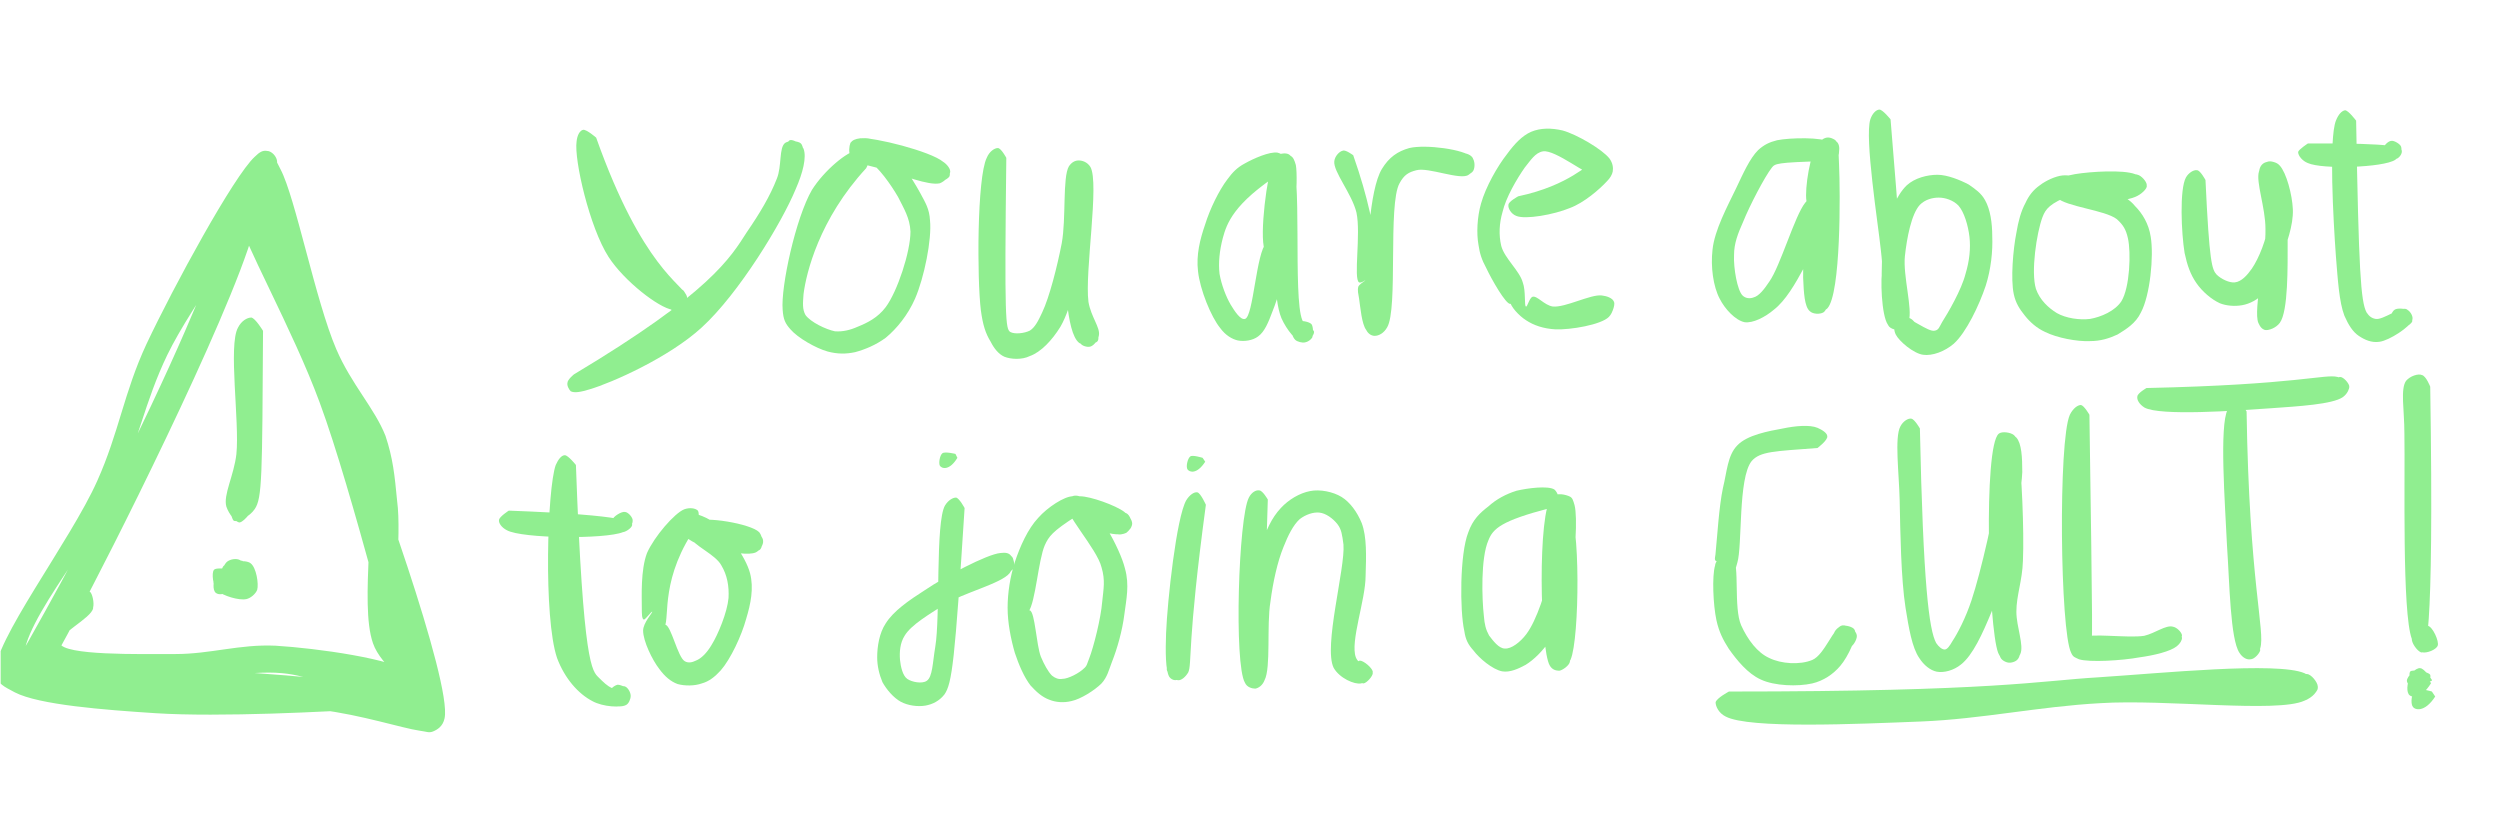 <svg xmlns="http://www.w3.org/2000/svg" xmlns:xlink="http://www.w3.org/1999/xlink" width="300" zoomAndPan="magnify" viewBox="0 0 224.88 75" height="100" preserveAspectRatio="xMidYMid meet" version="1.0"><defs><clipPath id="bf017f588c"><path d="M 51.777 11.629 L 61.809 11.629 L 61.809 27.961 L 51.777 27.961 Z M 51.777 11.629 " clip-rule="nonzero"/></clipPath><clipPath id="1a52852630"><path d="M 53.594 12.387 C 57.762 24.125 61.398 25.59 61.75 26.648 C 61.867 27 61.75 27.352 61.574 27.586 C 61.34 27.82 60.637 27.996 60.344 27.879 C 60.051 27.703 59.758 26.766 59.875 26.473 C 59.934 26.18 60.344 25.945 60.637 25.887 C 60.93 25.887 61.398 26.004 61.516 26.238 C 61.75 26.531 61.809 27.234 61.633 27.469 C 61.457 27.762 60.93 27.996 60.461 27.879 C 59.227 27.703 56.117 25.297 54.711 23.125 C 53.008 20.484 51.598 14.383 51.832 12.738 C 51.891 12.152 52.129 11.742 52.422 11.684 C 52.715 11.625 53.594 12.387 53.594 12.387 " clip-rule="nonzero"/></clipPath><clipPath id="c5bcc0ead7"><path d="M 51 12.508 L 72.43 12.508 L 72.43 35.359 L 51 35.359 Z M 51 12.508 " clip-rule="nonzero"/></clipPath><clipPath id="23c31ab61f"><path d="M 51.598 33.691 C 63.863 26.355 65.684 23.184 67.152 20.898 C 68.324 19.195 69.266 17.609 69.852 16.086 C 70.32 14.969 70.027 13.266 70.613 12.855 C 70.965 12.621 71.789 12.68 72.023 12.914 C 72.258 13.148 72.316 13.914 72.082 14.148 C 71.848 14.383 70.672 14.383 70.496 14.148 C 70.32 13.914 70.73 12.738 71.023 12.621 C 71.316 12.504 72.082 12.973 72.258 13.383 C 72.551 14.148 72.199 15.555 71.551 17.023 C 70.32 20.016 66.445 26.414 63.102 29.465 C 60.168 32.164 55.004 34.453 53.008 35.039 C 52.246 35.273 51.656 35.391 51.305 35.215 C 51.129 35.039 50.953 34.688 51.012 34.453 C 51.012 34.16 51.598 33.691 51.598 33.691 " clip-rule="nonzero"/></clipPath><clipPath id="c5dfe12347"><path d="M 70.355 12.422 L 85.465 12.422 L 85.465 31.871 L 70.355 31.871 Z M 70.355 12.422 " clip-rule="nonzero"/></clipPath><clipPath id="3c347576be"><path d="M 77.891 15.145 C 73.664 19.723 72.492 24.594 72.258 26.473 C 72.199 27.293 72.141 27.82 72.434 28.352 C 72.902 28.996 74.254 29.641 75.074 29.816 C 75.777 29.875 76.48 29.699 77.129 29.406 C 78.008 29.055 78.945 28.586 79.652 27.645 C 80.707 26.238 81.883 22.656 81.883 20.84 C 81.824 19.605 81.293 18.785 80.766 17.727 C 80.121 16.613 79.004 15.027 78.125 14.5 C 77.598 14.09 76.777 14.324 76.48 14.031 C 76.305 13.738 76.363 13.148 76.48 12.855 C 76.66 12.621 76.895 12.504 77.363 12.445 C 78.594 12.328 83.699 13.621 84.816 14.559 C 85.227 14.969 85.52 15.555 85.402 15.848 C 85.285 16.145 84.348 16.555 84.055 16.379 C 83.816 16.203 83.641 15.086 83.816 14.793 C 83.938 14.559 84.406 14.441 84.699 14.5 C 84.992 14.617 85.461 15.086 85.461 15.438 C 85.461 15.789 84.992 16.32 84.523 16.496 C 83.523 16.73 81.059 15.73 79.652 15.32 C 78.594 14.969 77.363 14.852 76.895 14.324 C 76.539 13.973 76.305 13.383 76.422 13.09 C 76.539 12.738 77.129 12.445 77.598 12.445 C 78.184 12.387 78.887 12.621 79.535 13.031 C 80.59 13.797 82.059 16.086 82.762 17.375 C 83.23 18.254 83.582 18.785 83.641 19.84 C 83.816 21.543 83.113 25.004 82.293 26.883 C 81.648 28.352 80.648 29.582 79.652 30.402 C 78.77 31.051 77.773 31.461 76.895 31.695 C 76.07 31.871 75.309 31.871 74.43 31.637 C 73.371 31.344 71.73 30.402 71.082 29.641 C 70.613 29.113 70.438 28.762 70.379 27.879 C 70.203 25.828 71.551 19.605 73.02 17.082 C 74.137 15.32 76.188 13.621 77.129 13.504 C 77.598 13.445 78.125 13.738 78.242 14.031 C 78.359 14.266 77.891 15.145 77.891 15.145 " clip-rule="nonzero"/></clipPath><clipPath id="0f28c1b744"><path d="M 88 13.312 L 98.855 13.312 L 98.855 32.34 L 88 32.34 Z M 88 13.312 " clip-rule="nonzero"/></clipPath><clipPath id="d80539ff2f"><path d="M 90.508 14.207 C 90.332 28.879 90.449 29.582 90.859 29.875 C 91.273 30.109 92.152 29.992 92.621 29.758 C 93.09 29.465 93.383 28.879 93.738 28.117 C 94.383 26.766 95.086 24.008 95.496 21.895 C 95.906 19.664 95.555 15.969 96.141 14.969 C 96.379 14.617 96.672 14.441 97.023 14.441 C 97.316 14.441 97.785 14.559 98.078 15.027 C 98.902 16.496 97.551 24.477 97.902 27.176 C 98.137 28.527 98.961 29.465 98.844 30.168 C 98.785 30.582 98.43 31.051 98.137 31.168 C 97.902 31.285 97.434 31.168 97.258 30.992 C 97.023 30.816 96.848 30.168 96.906 29.816 C 97.023 29.582 97.375 29.289 97.609 29.23 C 97.902 29.172 98.371 29.289 98.547 29.523 C 98.727 29.758 98.902 30.461 98.727 30.699 C 98.488 30.992 97.492 31.109 97.082 30.875 C 96.438 30.402 96.141 28.762 95.965 27.176 C 95.613 24.477 95.73 17.023 96.672 16.145 C 97.023 15.848 97.609 15.848 97.902 16.145 C 98.43 16.73 97.844 19.781 97.492 21.836 C 97.082 24.184 96.438 27.586 95.379 29.406 C 94.617 30.641 93.617 31.695 92.621 32.047 C 91.918 32.398 90.918 32.34 90.332 32.105 C 89.805 31.871 89.395 31.344 89.102 30.758 C 88.629 29.992 88.395 29.23 88.219 27.938 C 87.867 25.121 87.867 15.969 88.746 14.207 C 88.984 13.621 89.453 13.324 89.746 13.324 C 90.039 13.324 90.508 14.207 90.508 14.207 " clip-rule="nonzero"/></clipPath><clipPath id="0044c6380a"><path d="M 107.664 13.695 L 118.25 13.695 L 118.25 30.848 L 107.664 30.848 Z M 107.664 13.695 " clip-rule="nonzero"/></clipPath><clipPath id="ad659ea339"><path d="M 115.215 15.555 C 110.934 18.316 110.344 20.133 109.992 21.426 C 109.699 22.539 109.582 23.656 109.699 24.652 C 109.875 25.648 110.285 26.707 110.695 27.41 C 111.051 27.996 111.578 28.82 111.988 28.703 C 112.75 28.527 112.984 22.715 113.926 21.836 C 114.277 21.484 114.922 21.309 115.215 21.484 C 115.508 21.66 115.805 22.539 115.684 22.891 C 115.566 23.184 114.98 23.48 114.688 23.422 C 114.336 23.422 113.926 23.008 113.75 22.48 C 113.277 21.133 113.984 15.73 114.512 14.559 C 114.688 14.148 114.922 13.973 115.156 13.855 C 115.449 13.797 115.863 13.738 116.098 14.031 C 117.211 15.145 116.273 26.766 117.152 28.82 C 117.445 29.465 118.148 29.523 118.207 29.875 C 118.207 30.227 117.68 30.699 117.387 30.816 C 117.152 30.875 116.684 30.758 116.508 30.582 C 116.273 30.344 116.156 29.934 116.215 29.641 C 116.215 29.406 116.508 28.996 116.742 28.938 C 117.035 28.82 117.738 28.938 117.973 29.172 C 118.148 29.406 118.148 30.109 118.031 30.402 C 117.855 30.641 117.504 30.875 117.152 30.816 C 116.625 30.758 115.742 29.699 115.273 28.645 C 114.512 26.824 114.688 22.656 114.57 20.074 C 114.453 18.02 114.16 15.496 114.512 14.559 C 114.688 14.148 114.922 13.973 115.156 13.855 C 115.449 13.797 115.922 13.855 116.098 14.031 C 116.332 14.148 116.449 14.441 116.566 14.852 C 116.801 16.145 116.449 21.426 115.742 22.656 C 115.449 23.125 114.98 23.48 114.688 23.422 C 114.336 23.422 113.691 22.598 113.75 22.305 C 113.809 21.953 114.863 21.367 115.215 21.484 C 115.508 21.602 115.625 22.539 115.625 23.305 C 115.625 24.535 114.98 26.766 114.453 28.055 C 114.102 28.996 113.75 29.875 113.16 30.285 C 112.691 30.641 111.93 30.758 111.344 30.641 C 110.812 30.52 110.227 30.168 109.758 29.523 C 108.938 28.527 107.938 26.062 107.762 24.418 C 107.586 22.949 107.938 21.543 108.406 20.191 C 108.82 18.844 109.641 17.141 110.402 16.145 C 110.875 15.496 111.285 15.086 111.93 14.734 C 112.75 14.266 114.219 13.621 114.922 13.738 C 115.391 13.855 115.98 14.324 115.98 14.617 C 116.039 14.91 115.215 15.555 115.215 15.555 " clip-rule="nonzero"/></clipPath><clipPath id="361f4d1063"><path d="M 120 13.203 L 132.711 13.203 L 132.711 30.254 L 120 30.254 Z M 120 13.203 " clip-rule="nonzero"/></clipPath><clipPath id="95a3c81e61"><path d="M 121.73 13.973 C 124.488 21.836 123.727 24.945 124.02 26.707 C 124.195 27.762 124.957 28.645 124.84 29.23 C 124.664 29.699 124.02 30.227 123.668 30.227 C 123.375 30.227 122.961 29.875 122.785 29.465 C 122.434 28.703 122.668 27.117 122.785 25.473 C 123.02 22.832 123.141 17.141 124.312 15.203 C 124.957 14.148 125.723 13.621 126.777 13.324 C 128.246 12.973 131.766 13.445 132.41 14.148 C 132.703 14.441 132.703 15.086 132.527 15.379 C 132.352 15.672 131.707 15.91 131.355 15.848 C 131.062 15.789 130.77 15.438 130.652 15.145 C 130.594 14.852 130.652 14.383 130.828 14.207 C 131.004 13.973 131.414 13.797 131.707 13.797 C 132 13.797 132.469 14.031 132.527 14.324 C 132.703 14.617 132.527 15.496 132.117 15.73 C 131.414 16.262 128.48 15.027 127.422 15.32 C 126.719 15.496 126.309 15.73 125.898 16.496 C 124.84 18.375 125.781 27.82 124.781 29.465 C 124.488 29.992 124.02 30.227 123.668 30.227 C 123.375 30.227 123.078 30.051 122.902 29.699 C 122.492 29.172 122.375 27.645 122.258 26.883 C 122.199 26.473 122.082 26.121 122.199 25.77 C 122.375 25.473 123.141 25.062 123.078 25.062 C 123.078 25.004 122.492 25.531 122.258 25.414 C 121.73 25.121 122.434 21.074 122.023 19.137 C 121.613 17.434 119.91 15.438 120.027 14.5 C 120.086 14.031 120.496 13.621 120.793 13.562 C 121.027 13.445 121.73 13.973 121.73 13.973 " clip-rule="nonzero"/></clipPath><clipPath id="2fa87d0f40"><path d="M 132.895 11.574 L 145.242 11.574 L 145.242 29.664 L 132.895 29.664 Z M 132.895 11.574 " clip-rule="nonzero"/></clipPath><clipPath id="3e2a61f818"><path d="M 136.578 17.668 C 141.273 16.672 142.859 14.617 143.211 14.793 C 143.387 14.852 143.504 15.496 143.328 15.672 C 142.918 15.91 139.922 13.445 138.809 13.621 C 138.105 13.738 137.691 14.441 137.164 15.086 C 136.461 16.086 135.465 17.785 135.168 19.078 C 134.875 20.074 134.816 21.133 135.051 22.129 C 135.344 23.246 136.695 24.359 136.988 25.414 C 137.281 26.18 137.105 27.586 137.281 27.586 C 137.398 27.645 137.574 26.824 137.871 26.707 C 138.281 26.59 138.926 27.469 139.688 27.586 C 140.805 27.703 143.094 26.473 144.09 26.59 C 144.559 26.648 145.086 26.883 145.207 27.176 C 145.324 27.469 144.969 28.41 144.676 28.527 C 144.324 28.703 143.387 28.293 143.27 27.938 C 143.152 27.645 143.621 26.766 143.973 26.648 C 144.266 26.531 144.969 26.766 145.145 27.059 C 145.266 27.352 145.145 28.117 144.734 28.527 C 144.031 29.23 141.273 29.699 139.922 29.641 C 138.867 29.582 137.988 29.289 137.281 28.82 C 136.637 28.41 135.875 27.586 135.816 27.059 C 135.758 26.648 136.344 25.945 136.402 26.004 C 136.402 26.004 136.168 27.293 135.875 27.352 C 135.465 27.41 134.172 25.121 133.703 24.125 C 133.293 23.363 133.117 22.832 133 22.012 C 132.82 21.016 132.879 19.547 133.234 18.316 C 133.645 16.848 134.699 14.969 135.582 13.855 C 136.227 12.973 136.93 12.211 137.75 11.859 C 138.574 11.508 139.57 11.508 140.57 11.742 C 141.859 12.094 144.148 13.445 144.793 14.266 C 145.086 14.676 145.145 15.086 145.086 15.438 C 145.027 15.73 144.852 16.027 144.559 16.32 C 143.914 17.023 142.504 18.254 141.215 18.727 C 139.805 19.312 137.223 19.781 136.402 19.43 C 135.934 19.254 135.641 18.727 135.699 18.434 C 135.699 18.137 136.578 17.668 136.578 17.668 " clip-rule="nonzero"/></clipPath><clipPath id="0d6ecfa03f"><path d="M 154 12.371 L 165.527 12.371 L 165.527 29.016 L 154 29.016 Z M 154 12.371 " clip-rule="nonzero"/></clipPath><clipPath id="586cc8f0a9"><path d="M 164.219 14.5 C 159.758 14.617 159.699 14.734 159.406 15.086 C 158.762 15.91 157.414 18.492 156.824 19.957 C 156.355 21.016 156.004 21.895 156.004 22.949 C 155.945 24.125 156.297 26.121 156.766 26.59 C 157.059 26.883 157.473 26.883 157.766 26.766 C 158.234 26.648 158.703 26.062 159.172 25.355 C 160.172 23.949 161.461 19.43 162.402 18.254 C 162.812 17.727 163.281 17.258 163.633 17.316 C 163.984 17.375 164.512 18.195 164.453 18.551 C 164.395 18.844 163.633 19.254 163.34 19.195 C 162.988 19.078 162.637 18.609 162.52 18.078 C 162.344 17.023 162.871 13.621 163.574 12.914 C 163.984 12.504 164.746 12.328 165.043 12.562 C 165.453 12.797 165.395 13.738 165.453 14.793 C 165.57 17.316 165.629 26.473 164.395 27.762 C 163.926 28.176 162.988 28.176 162.754 27.938 C 162.52 27.703 162.637 26.648 162.871 26.473 C 163.164 26.297 164.277 26.707 164.453 27 C 164.57 27.293 164.277 27.996 164.043 28.117 C 163.75 28.293 163.105 28.293 162.812 27.996 C 162.344 27.586 162.281 26.355 162.223 25.004 C 162.164 22.363 162.695 14.676 163.516 13.148 C 163.75 12.621 164.043 12.445 164.336 12.387 C 164.629 12.328 165.043 12.504 165.219 12.738 C 165.453 12.914 165.512 13.266 165.453 13.68 C 165.453 14.5 164.219 16.496 164.16 17.434 C 164.102 17.961 164.57 18.492 164.336 18.727 C 164.16 19.02 162.871 18.902 162.871 18.961 C 162.93 19.02 164.043 18.727 164.219 19.02 C 164.629 19.605 163.105 22.598 162.281 24.125 C 161.52 25.531 160.641 27.059 159.582 27.879 C 158.82 28.527 157.707 29.113 156.941 28.996 C 156.121 28.82 155.184 27.82 154.711 26.883 C 154.125 25.77 153.891 24.008 154.066 22.48 C 154.242 20.719 155.418 18.551 156.18 16.965 C 156.824 15.613 157.414 14.266 158.176 13.504 C 158.703 13.031 159.172 12.797 159.879 12.621 C 161.051 12.387 163.926 12.328 164.629 12.797 C 164.984 13.031 165.16 13.445 165.102 13.738 C 165.043 14.031 164.219 14.5 164.219 14.5 " clip-rule="nonzero"/></clipPath><clipPath id="4e6e9960cc"><path d="M 168.125 9.844 L 179.266 9.844 L 179.266 32 L 168.125 32 Z M 168.125 9.844 " clip-rule="nonzero"/></clipPath><clipPath id="5dc1dc7e89"><path d="M 170.09 10.742 C 171.613 29.172 171.438 29.465 171.145 29.582 C 170.852 29.758 170.266 29.699 169.973 29.406 C 169.207 28.527 169.148 23.598 169.5 21.309 C 169.855 19.547 170.559 17.609 171.555 16.672 C 172.262 16.027 173.375 15.73 174.312 15.73 C 175.195 15.73 176.367 16.203 177.133 16.613 C 177.719 17.023 178.246 17.375 178.598 18.02 C 179.066 18.844 179.242 20.074 179.242 21.25 C 179.301 22.598 179.125 24.242 178.656 25.711 C 178.07 27.469 176.895 29.934 175.781 30.934 C 174.961 31.637 173.844 32.047 173.023 31.93 C 172.145 31.812 170.852 30.699 170.559 30.109 C 170.383 29.758 170.383 29.348 170.5 29.113 C 170.676 28.82 171.262 28.527 171.613 28.586 C 171.906 28.586 172.262 28.938 172.379 29.172 C 172.496 29.406 172.438 29.875 172.262 30.109 C 172.145 30.344 171.73 30.582 171.438 30.582 C 171.145 30.582 170.734 30.402 170.617 30.168 C 170.441 29.934 170.383 29.465 170.441 29.23 C 170.559 28.938 170.852 28.645 171.145 28.586 C 171.789 28.469 173.492 29.934 174.078 29.758 C 174.43 29.699 174.488 29.406 174.727 28.996 C 175.254 28.176 176.484 26.062 176.836 24.652 C 177.191 23.48 177.309 22.363 177.191 21.309 C 177.074 20.309 176.719 19.078 176.191 18.492 C 175.723 18.02 175.02 17.785 174.43 17.785 C 173.844 17.785 173.199 17.961 172.73 18.434 C 171.965 19.254 171.555 21.426 171.379 23.066 C 171.203 24.828 172.082 27.82 171.73 28.879 C 171.555 29.289 171.203 29.641 170.91 29.699 C 170.617 29.758 170.09 29.582 169.855 29.23 C 169.266 28.41 169.148 25.004 169.383 24.008 C 169.5 23.539 170.031 23.066 170.031 23.125 C 170.09 23.125 169.617 24.301 169.5 24.301 C 169.324 24.242 169.324 23.305 169.207 22.422 C 168.973 20.191 167.742 12.387 168.27 10.742 C 168.445 10.215 168.797 9.863 169.09 9.863 C 169.383 9.863 170.09 10.742 170.09 10.742 " clip-rule="nonzero"/></clipPath><clipPath id="8b1af68e9e"><path d="M 181.035 15.395 L 193.645 15.395 L 193.645 30.738 L 181.035 30.738 Z M 181.035 15.395 " clip-rule="nonzero"/></clipPath><clipPath id="f8264c865d"><path d="M 186.344 17.551 C 184.41 18.316 184.055 18.785 183.762 19.547 C 183.234 20.957 182.707 24.477 183.176 26.004 C 183.527 27 184.289 27.703 185.055 28.176 C 185.875 28.645 187.109 28.82 188.047 28.703 C 189.043 28.527 190.277 27.996 190.863 27.117 C 191.625 25.887 191.746 22.715 191.449 21.426 C 191.273 20.66 191.039 20.25 190.453 19.723 C 189.398 18.902 185.875 18.609 185.055 17.785 C 184.645 17.434 184.352 16.848 184.527 16.555 C 184.703 16.086 185.758 15.848 186.695 15.672 C 188.105 15.438 191.039 15.262 192.098 15.672 C 192.625 15.91 193.152 16.438 193.152 16.789 C 193.094 17.141 192.332 17.727 191.98 17.727 C 191.684 17.727 191.332 17.434 191.215 17.199 C 191.098 16.906 191.156 16.203 191.391 15.969 C 191.566 15.73 192.039 15.613 192.332 15.73 C 192.625 15.789 193.152 16.32 193.152 16.672 C 193.094 17.023 192.684 17.492 192.098 17.727 C 190.863 18.254 186.402 18.492 185.289 17.844 C 184.762 17.551 184.41 16.848 184.527 16.555 C 184.586 16.203 185.172 15.91 185.699 15.848 C 186.695 15.73 189.102 16.73 190.277 17.258 C 191.039 17.668 191.625 17.961 192.098 18.551 C 192.742 19.195 193.328 20.133 193.504 21.309 C 193.797 23.066 193.445 26.59 192.625 28.117 C 192.156 29.113 191.273 29.641 190.512 30.109 C 189.75 30.461 188.984 30.699 188.047 30.699 C 186.875 30.758 185.055 30.402 183.996 29.875 C 183.234 29.523 182.648 28.996 182.18 28.41 C 181.707 27.82 181.355 27.293 181.18 26.473 C 180.887 25.121 181.121 22.422 181.414 20.957 C 181.59 19.898 181.824 19.02 182.238 18.254 C 182.531 17.609 182.941 17.082 183.527 16.672 C 184.055 16.262 184.938 15.848 185.582 15.789 C 186.109 15.73 186.992 15.91 187.109 16.203 C 187.227 16.496 186.344 17.551 186.344 17.551 " clip-rule="nonzero"/></clipPath><clipPath id="bbc8024395"><path d="M 196.238 14.465 L 206.336 14.465 L 206.336 29.75 L 196.238 29.75 Z M 196.238 14.465 " clip-rule="nonzero"/></clipPath><clipPath id="2e0e4db731"><path d="M 198.434 16.203 C 198.785 23.715 199.02 24.242 199.434 24.711 C 199.844 25.121 200.605 25.473 201.074 25.414 C 201.664 25.355 202.191 24.77 202.602 24.184 C 203.246 23.246 203.953 21.484 204.129 20.016 C 204.246 18.492 203.012 16.027 203.305 15.203 C 203.422 14.793 203.715 14.617 204.012 14.559 C 204.305 14.5 204.832 14.559 205.125 14.91 C 205.828 15.789 205.828 19.312 205.828 21.602 C 205.828 24.008 205.887 27.996 205.125 29.055 C 204.773 29.523 204.129 29.758 203.773 29.699 C 203.48 29.582 203.07 28.938 203.129 28.645 C 203.246 28.293 204.012 27.703 204.305 27.762 C 204.656 27.82 205.184 28.645 205.125 28.938 C 205.066 29.289 204.246 29.758 203.891 29.699 C 203.598 29.699 203.363 29.465 203.188 29.055 C 202.719 27.879 203.891 23.066 203.832 20.602 C 203.832 18.668 202.953 16.379 203.246 15.438 C 203.422 14.969 203.715 14.617 204.012 14.559 C 204.305 14.441 204.832 14.617 205.125 14.91 C 205.711 15.555 206.238 17.492 206.297 18.844 C 206.355 20.309 205.711 21.953 205.242 23.305 C 204.832 24.418 204.422 25.648 203.715 26.355 C 203.188 26.941 202.426 27.352 201.723 27.469 C 201.074 27.586 200.312 27.527 199.727 27.293 C 198.961 26.941 198.141 26.238 197.613 25.473 C 197.086 24.711 196.793 23.891 196.555 22.773 C 196.262 21.016 196.086 17.023 196.676 15.969 C 196.91 15.555 197.379 15.262 197.672 15.32 C 197.965 15.32 198.434 16.203 198.434 16.203 " clip-rule="nonzero"/></clipPath><clipPath id="1f423a1942"><path d="M 209.82 9.891 L 217.086 9.891 L 217.086 30.816 L 209.82 30.816 Z M 209.82 9.891 " clip-rule="nonzero"/></clipPath><clipPath id="613f69198b"><path d="M 211.992 10.859 C 212.227 24.359 212.402 27.117 212.93 28.117 C 213.164 28.469 213.398 28.645 213.754 28.703 C 214.398 28.82 215.98 27.586 216.512 27.82 C 216.805 27.938 217.098 28.586 217.039 28.938 C 216.922 29.23 216.098 29.699 215.746 29.699 C 215.512 29.641 215.16 29.348 215.043 29.055 C 214.984 28.762 215.16 28.055 215.453 27.879 C 215.688 27.703 216.395 27.762 216.688 27.938 C 216.922 28.117 217.156 28.527 217.039 28.82 C 216.863 29.406 214.984 30.641 214.105 30.758 C 213.398 30.875 212.754 30.582 212.227 30.227 C 211.699 29.875 211.289 29.23 210.934 28.41 C 210.465 27.176 210.348 25.238 210.172 23.066 C 209.938 19.84 209.527 12.504 210.172 10.859 C 210.406 10.273 210.699 9.98 210.992 9.922 C 211.289 9.922 211.992 10.859 211.992 10.859 " clip-rule="nonzero"/></clipPath><clipPath id="3de4a2396f"><path d="M 206.766 12.652 L 216.125 12.652 L 216.125 15.051 L 206.766 15.051 Z M 206.766 12.652 " clip-rule="nonzero"/></clipPath><clipPath id="f610d4d3a3"><path d="M 207.648 12.914 C 215.746 12.855 216.098 13.266 216.098 13.562 C 216.156 13.797 215.922 14.148 215.688 14.266 C 215.453 14.383 214.867 14.324 214.633 14.148 C 214.457 14.031 214.34 13.621 214.398 13.383 C 214.457 13.148 214.867 12.68 215.16 12.68 C 215.395 12.621 215.98 12.973 216.039 13.207 C 216.156 13.504 215.922 14.09 215.512 14.383 C 214.457 15.086 208.941 15.262 207.648 14.676 C 207.18 14.5 206.77 14.031 206.77 13.68 C 206.828 13.445 207.648 12.914 207.648 12.914 " clip-rule="nonzero"/></clipPath><clipPath id="89bade69c7"><path d="M 49.262 40.945 L 56.727 40.945 L 56.727 63.609 L 49.262 63.609 Z M 49.262 40.945 " clip-rule="nonzero"/></clipPath><clipPath id="04a35b0aa6"><path d="M 51.773 41.848 C 52.422 59.984 53.242 60.395 53.828 60.98 C 54.238 61.391 54.594 61.742 55.004 61.918 C 55.414 61.977 55.941 61.625 56.234 61.801 C 56.469 61.918 56.703 62.328 56.703 62.625 C 56.703 62.918 56.527 63.328 56.293 63.445 C 56 63.621 55.297 63.621 55.062 63.445 C 54.828 63.211 54.652 62.566 54.77 62.27 C 54.887 61.977 55.238 61.684 55.531 61.625 C 55.824 61.625 56.469 61.918 56.586 62.211 C 56.762 62.508 56.645 63.152 56.352 63.387 C 55.883 63.738 54.18 63.621 53.242 63.094 C 52.008 62.449 50.777 61.098 50.074 59.219 C 48.84 55.582 49.191 43.961 49.957 41.848 C 50.191 41.32 50.484 40.969 50.777 40.969 C 51.07 40.969 51.773 41.848 51.773 41.848 " clip-rule="nonzero"/></clipPath><clipPath id="b55a3bbd09"><path d="M 44.832 45.941 L 56.906 45.941 L 56.906 48.348 L 44.832 48.348 Z M 44.832 45.941 " clip-rule="nonzero"/></clipPath><clipPath id="a6897502e7"><path d="M 45.73 45.957 C 56.762 46.367 56.938 47.012 56.82 47.305 C 56.762 47.539 56.176 47.953 55.883 47.895 C 55.59 47.836 55.004 47.129 55.062 46.777 C 55.121 46.484 55.883 46.016 56.176 46.074 C 56.469 46.074 56.938 46.602 56.879 46.895 C 56.879 47.246 56.527 47.656 56 47.895 C 54.414 48.539 46.902 48.48 45.555 47.719 C 45.086 47.48 44.793 47.07 44.852 46.777 C 44.91 46.484 45.73 45.957 45.73 45.957 " clip-rule="nonzero"/></clipPath><clipPath id="b554365031"><path d="M 57.68 45.695 L 68.637 45.695 L 68.637 61.73 L 57.68 61.73 Z M 57.68 45.695 " clip-rule="nonzero"/></clipPath><clipPath id="cd1bbf2a6d"><path d="M 62.75 47.188 C 59.344 51.941 60.227 55.523 59.758 56.402 C 59.582 56.754 59.109 56.988 59.109 56.988 C 59.051 56.988 59.582 56.168 59.816 56.227 C 60.344 56.285 60.93 59.16 61.574 59.512 C 61.867 59.688 62.223 59.629 62.574 59.453 C 63.043 59.277 63.57 58.75 63.98 58.047 C 64.57 57.105 65.391 55.113 65.508 53.82 C 65.566 52.766 65.391 51.766 64.863 50.887 C 64.336 49.887 62.281 49.066 62.047 48.305 C 61.93 47.836 62.047 47.188 62.457 46.953 C 63.277 46.426 67.504 47.129 68.266 47.895 C 68.617 48.305 68.617 49.125 68.383 49.418 C 68.207 49.652 67.504 49.77 67.152 49.652 C 66.918 49.594 66.621 49.184 66.562 48.891 C 66.562 48.598 66.68 48.188 66.918 48.012 C 67.094 47.777 67.562 47.656 67.855 47.719 C 68.148 47.836 68.617 48.363 68.617 48.656 C 68.676 49.008 68.324 49.535 67.973 49.711 C 67.328 50.004 65.859 49.711 64.863 49.535 C 63.922 49.359 62.926 49.125 62.223 48.715 C 61.633 48.363 60.812 47.836 60.754 47.363 C 60.695 46.953 61.047 46.309 61.398 46.191 C 61.988 45.957 63.395 46.426 64.273 47.07 C 65.449 47.953 67.035 50.062 67.445 51.59 C 67.797 52.941 67.504 54.348 67.094 55.699 C 66.68 57.223 65.684 59.336 64.805 60.336 C 64.273 60.922 63.746 61.332 63.102 61.508 C 62.457 61.742 61.574 61.742 60.93 61.566 C 60.285 61.332 59.758 60.863 59.285 60.219 C 58.641 59.395 57.82 57.695 57.82 56.754 C 57.82 56.051 58.699 55.113 58.641 55.055 C 58.582 54.992 57.996 55.816 57.879 55.758 C 57.703 55.699 57.703 55.23 57.703 54.758 C 57.703 53.703 57.586 51.297 58.172 49.77 C 58.816 48.305 60.637 46.191 61.516 45.84 C 61.988 45.664 62.516 45.723 62.75 45.957 C 62.926 46.191 62.75 47.188 62.75 47.188 " clip-rule="nonzero"/></clipPath><clipPath id="f4880cad34"><path d="M 78.859 44.754 L 91.25 44.754 L 91.25 63.57 L 78.859 63.57 Z M 78.859 44.754 " clip-rule="nonzero"/></clipPath><clipPath id="8128091dd8"><path d="M 86.754 45.723 C 85.871 59.512 85.637 61.508 84.934 62.508 C 84.465 63.094 83.875 63.387 83.23 63.504 C 82.527 63.621 81.648 63.504 81 63.152 C 80.355 62.801 79.711 62.035 79.359 61.391 C 79.066 60.688 78.887 59.922 78.887 59.16 C 78.887 58.223 79.066 56.988 79.652 56.109 C 80.355 54.992 81.707 54.055 83.172 53.117 C 84.992 51.883 88.746 49.887 89.98 49.77 C 90.449 49.711 90.742 49.77 90.918 50.004 C 91.152 50.184 91.332 50.887 91.152 51.18 C 90.977 51.473 90.039 51.766 89.746 51.59 C 89.512 51.414 89.395 50.184 89.629 49.945 C 89.863 49.711 90.859 49.887 91.035 50.121 C 91.273 50.418 91.152 51.121 90.801 51.59 C 90.039 52.527 86.637 53.352 84.934 54.406 C 83.582 55.289 81.941 56.227 81.352 57.223 C 80.941 57.871 80.883 58.691 80.941 59.395 C 81 59.984 81.176 60.805 81.59 61.098 C 82 61.391 82.938 61.566 83.348 61.273 C 83.875 60.922 83.875 59.629 84.113 58.223 C 84.582 55.465 84.113 47.012 84.992 45.488 C 85.285 45.016 85.695 44.781 85.988 44.781 C 86.281 44.84 86.754 45.723 86.754 45.723 " clip-rule="nonzero"/></clipPath><clipPath id="b31a9ef30b"><path d="M 84.461 40.703 L 86.113 40.703 L 86.113 42.137 L 84.461 42.137 Z M 84.461 40.703 " clip-rule="nonzero"/></clipPath><clipPath id="52404e7b3b"><path d="M 86.105 41.203 C 85.402 42.375 84.699 42.199 84.523 41.906 C 84.406 41.672 84.523 40.969 84.758 40.793 C 84.992 40.617 85.93 40.852 85.93 40.852 " clip-rule="nonzero"/></clipPath><clipPath id="87ecc88d69"><path d="M 90.578 44.555 L 101.883 44.555 L 101.883 63.254 L 90.578 63.254 Z M 90.578 44.555 " clip-rule="nonzero"/></clipPath><clipPath id="b951ce3f83"><path d="M 96.848 46.426 C 94.617 47.836 94.324 48.305 93.973 49.066 C 93.383 50.418 93.148 54.172 92.504 55.055 C 92.328 55.406 91.801 55.641 91.801 55.582 C 91.801 55.582 92.387 54.875 92.621 54.934 C 93.09 55.055 93.207 58.047 93.617 59.102 C 93.914 59.805 94.266 60.453 94.617 60.805 C 94.91 61.039 95.203 61.156 95.555 61.098 C 96.082 61.098 97.082 60.57 97.492 60.16 C 97.785 59.922 97.785 59.688 97.961 59.277 C 98.371 58.223 99.02 55.641 99.137 54.172 C 99.254 53 99.43 52.234 99.078 51.062 C 98.668 49.359 95.555 46.074 95.906 45.191 C 96.023 44.781 96.613 44.664 97.141 44.664 C 98.078 44.664 100.367 45.488 101.133 46.074 C 101.543 46.426 101.836 46.777 101.836 47.129 C 101.836 47.422 101.543 47.777 101.309 47.953 C 101.074 48.07 100.602 48.188 100.367 48.012 C 100.074 47.777 99.723 46.895 99.898 46.602 C 100.016 46.25 101.012 46.016 101.309 46.191 C 101.602 46.309 101.895 47.012 101.777 47.363 C 101.719 47.656 101.25 48.012 100.777 48.07 C 99.84 48.246 96.965 47.188 96.262 46.484 C 95.906 46.191 95.73 45.723 95.789 45.43 C 95.848 45.133 96.141 44.781 96.438 44.664 C 96.73 44.547 97.141 44.605 97.551 44.898 C 98.605 45.664 100.719 49.242 101.191 51.18 C 101.602 52.648 101.309 53.938 101.133 55.289 C 100.953 56.754 100.484 58.398 100.016 59.57 C 99.723 60.336 99.605 60.922 99.078 61.508 C 98.43 62.152 97.199 62.918 96.379 63.094 C 95.672 63.27 94.969 63.211 94.383 62.977 C 93.738 62.742 93.207 62.27 92.68 61.684 C 92.094 60.922 91.625 59.805 91.273 58.75 C 90.918 57.52 90.625 56.051 90.625 54.699 C 90.625 53.352 90.859 51.883 91.273 50.594 C 91.742 49.184 92.445 47.598 93.383 46.602 C 94.207 45.664 95.73 44.664 96.496 44.664 C 96.906 44.723 97.375 45.133 97.434 45.43 C 97.492 45.723 96.848 46.426 96.848 46.426 " clip-rule="nonzero"/></clipPath><clipPath id="beced500b4"><path d="M 104.836 44.293 L 108.488 44.293 L 108.488 61.23 L 104.836 61.23 Z M 104.836 44.293 " clip-rule="nonzero"/></clipPath><clipPath id="49bc716eb1"><path d="M 108.469 45.43 C 106.766 58.047 107.234 59.746 106.883 60.512 C 106.648 60.922 106.238 61.273 105.941 61.215 C 105.59 61.215 104.945 60.57 104.945 60.219 C 104.945 59.922 105.707 59.277 106.004 59.277 C 106.355 59.336 106.941 60.102 106.883 60.395 C 106.824 60.746 106.062 61.215 105.707 61.215 C 105.531 61.215 105.297 61.098 105.18 60.922 C 104.828 60.336 104.828 58.633 104.887 56.988 C 105.004 54.055 105.824 46.543 106.707 45.016 C 107 44.547 107.41 44.254 107.703 44.312 C 107.996 44.371 108.469 45.43 108.469 45.43 " clip-rule="nonzero"/></clipPath><clipPath id="6409687cf6"><path d="M 106.734 41.023 L 108.414 41.023 L 108.414 42.457 L 106.734 42.457 Z M 106.734 41.023 " clip-rule="nonzero"/></clipPath><clipPath id="eb09e3eed2"><path d="M 108.41 41.555 C 107.645 42.727 107 42.492 106.824 42.258 C 106.648 42.023 106.824 41.262 107.059 41.086 C 107.234 40.91 108.172 41.203 108.172 41.203 " clip-rule="nonzero"/></clipPath><clipPath id="b10ea9bbdf"><path d="M 111.348 44.066 L 123.496 44.066 L 123.496 62 L 111.348 62 Z M 111.348 44.066 " clip-rule="nonzero"/></clipPath><clipPath id="826300c035"><path d="M 114.043 44.957 C 113.574 61.684 113.219 61.918 112.926 61.977 C 112.633 61.977 112.164 61.859 111.988 61.449 C 111.227 60.102 112.516 52.117 113.398 49.301 C 113.867 47.719 114.395 46.602 115.215 45.723 C 115.922 44.957 116.918 44.371 117.855 44.195 C 118.738 44.02 119.91 44.254 120.676 44.723 C 121.438 45.191 122.082 46.074 122.492 47.07 C 122.961 48.305 122.902 50.062 122.844 51.824 C 122.844 53.996 121.438 57.754 121.965 59.16 C 122.258 59.922 123.434 60.102 123.492 60.57 C 123.492 60.863 122.961 61.449 122.668 61.508 C 122.316 61.508 121.496 60.98 121.438 60.629 C 121.379 60.336 122.023 59.512 122.316 59.453 C 122.668 59.453 123.434 60.102 123.492 60.453 C 123.492 60.805 122.902 61.449 122.434 61.508 C 121.848 61.625 120.496 61.039 119.969 60.102 C 119.031 58.223 121.027 51.121 120.852 49.008 C 120.734 48.129 120.676 47.656 120.32 47.188 C 119.91 46.66 119.266 46.191 118.68 46.133 C 118.148 46.074 117.445 46.309 116.918 46.719 C 116.332 47.246 115.863 48.188 115.449 49.242 C 114.922 50.535 114.512 52.352 114.277 54.172 C 113.926 56.285 114.336 60.102 113.75 61.215 C 113.574 61.684 113.219 61.918 112.926 61.977 C 112.633 61.977 112.223 61.859 111.988 61.449 C 110.992 59.805 111.402 46.543 112.34 44.781 C 112.574 44.312 112.984 44.078 113.277 44.137 C 113.574 44.137 114.043 44.957 114.043 44.957 " clip-rule="nonzero"/></clipPath><clipPath id="e4370f77ad"><path d="M 131.445 43.82 L 141.934 43.82 L 141.934 60.5 L 131.445 60.5 Z M 131.445 43.82 " clip-rule="nonzero"/></clipPath><clipPath id="a96d6778a9"><path d="M 139.359 45.75 C 135.074 46.867 134.312 47.57 133.898 48.625 C 133.195 50.211 133.312 53.91 133.488 55.434 C 133.547 56.195 133.664 56.668 133.957 57.195 C 134.312 57.664 134.84 58.367 135.367 58.367 C 135.953 58.426 136.777 57.781 137.305 57.078 C 138.242 55.844 139.125 53.086 139.477 51.207 C 139.828 49.508 139.184 47.043 139.77 46.277 C 140.121 45.867 140.766 45.574 141.117 45.809 C 142.176 46.574 142.117 57.488 141.293 59.367 C 141 59.953 140.531 60.363 140.18 60.363 C 139.828 60.305 139.242 59.543 139.242 59.191 C 139.301 58.84 140.121 58.25 140.473 58.309 C 140.766 58.367 141.293 59.25 141.234 59.543 C 141.176 59.895 140.59 60.305 140.297 60.363 C 140.004 60.363 139.652 60.305 139.418 59.895 C 138.535 58.426 138.301 45.984 139.594 44.754 C 140.004 44.285 140.883 44.52 141.234 44.695 C 141.469 44.812 141.527 45.047 141.648 45.457 C 141.941 46.574 141.707 50.152 141.293 52.266 C 140.883 54.203 140.238 56.316 139.418 57.664 C 138.77 58.602 138.008 59.367 137.246 59.836 C 136.598 60.188 135.836 60.539 135.133 60.422 C 134.254 60.246 133.078 59.25 132.551 58.543 C 132.082 58.016 131.848 57.605 131.727 56.785 C 131.316 54.965 131.316 49.859 132.082 47.922 C 132.492 46.75 133.137 46.16 133.898 45.574 C 134.605 44.93 135.484 44.461 136.422 44.168 C 137.422 43.93 139.242 43.695 139.828 44.051 C 140.121 44.285 140.297 44.871 140.238 45.164 C 140.121 45.457 139.359 45.75 139.359 45.75 " clip-rule="nonzero"/></clipPath><clipPath id="f313e31c07"><path d="M 154.07 38.273 L 167.121 38.273 L 167.121 61.707 L 154.07 61.707 Z M 154.07 38.273 " clip-rule="nonzero"/></clipPath><clipPath id="878c3842aa"><path d="M 163.516 40.32 C 159.641 40.617 158.352 40.617 157.59 41.496 C 156.355 43.023 156.766 49.125 156.297 50.652 C 156.121 51.238 156.062 51.648 155.77 51.824 C 155.477 51.941 154.949 51.883 154.652 51.707 C 154.477 51.531 154.242 51.121 154.301 50.887 C 154.301 50.594 154.711 50.121 154.949 50.004 C 155.242 49.887 155.652 49.887 155.887 50.121 C 156.531 50.828 155.945 54.699 156.648 56.285 C 157.234 57.578 158.117 58.75 159.172 59.219 C 160.23 59.746 161.93 59.863 163.047 59.395 C 164.16 58.926 164.984 56.402 165.746 56.285 C 166.273 56.227 166.977 56.754 167.035 57.105 C 167.152 57.398 166.801 58.047 166.508 58.223 C 166.273 58.398 165.746 58.398 165.512 58.223 C 165.277 58.047 164.984 57.398 164.984 57.047 C 165.043 56.754 165.395 56.402 165.688 56.344 C 165.98 56.227 166.742 56.402 166.859 56.695 C 167.152 57.223 166.273 59.102 165.57 59.922 C 164.926 60.688 164.043 61.273 163.047 61.508 C 161.754 61.801 159.641 61.742 158.41 61.156 C 157.234 60.629 156.238 59.395 155.535 58.398 C 155.008 57.578 154.652 56.871 154.418 55.816 C 154.125 54.465 154.008 51.824 154.301 50.887 C 154.418 50.418 154.711 50.121 154.949 50.004 C 155.242 49.887 155.887 50.062 155.887 50.121 C 155.887 50.242 154.535 50.652 154.359 50.477 C 154.184 50.359 154.359 50.004 154.359 49.594 C 154.477 48.48 154.652 45.547 155.008 43.902 C 155.359 42.492 155.418 40.969 156.297 40.086 C 157.176 39.148 159.113 38.797 160.406 38.562 C 161.52 38.328 162.812 38.211 163.516 38.504 C 163.926 38.68 164.395 38.973 164.395 39.266 C 164.453 39.617 163.516 40.32 163.516 40.32 " clip-rule="nonzero"/></clipPath><clipPath id="b46c9235ac"><path d="M 170.668 37.625 L 182.055 37.625 L 182.055 60.527 L 170.668 60.527 Z M 170.668 37.625 " clip-rule="nonzero"/></clipPath><clipPath id="5f246eb1db"><path d="M 172.73 38.562 C 173.023 52.527 173.551 56.695 174.195 57.871 C 174.43 58.223 174.727 58.457 174.961 58.457 C 175.195 58.457 175.43 58.105 175.664 57.695 C 176.133 56.988 176.836 55.641 177.367 54.055 C 178.246 51.414 179.48 45.957 179.832 43.141 C 180.008 41.496 179.359 39.5 179.832 39.031 C 180.125 38.797 180.887 38.914 181.18 39.148 C 181.473 39.383 181.473 39.793 181.59 40.5 C 181.883 42.258 182.121 47.777 182.004 50.477 C 181.945 52.293 181.414 53.586 181.414 55.055 C 181.414 56.402 182.121 58.105 181.766 58.867 C 181.59 59.277 181.18 59.629 180.828 59.629 C 180.594 59.688 180.125 59.453 180.008 59.219 C 179.832 58.984 179.832 58.281 180.008 57.988 C 180.184 57.754 180.594 57.578 180.887 57.637 C 181.121 57.637 181.531 57.871 181.707 58.105 C 181.824 58.398 181.766 59.102 181.531 59.336 C 181.355 59.57 180.887 59.688 180.652 59.629 C 180.301 59.57 180.008 59.277 179.773 58.75 C 178.891 56.461 178.422 40.145 179.832 39.031 C 180.242 38.738 181.062 39.031 181.414 39.383 C 181.883 39.91 181.945 41.145 181.945 42.492 C 181.824 45.254 180.359 51.883 179.184 55.055 C 178.363 57.047 177.484 58.984 176.426 59.805 C 175.781 60.336 174.902 60.57 174.254 60.453 C 173.668 60.336 173.082 59.863 172.672 59.219 C 172.023 58.281 171.73 56.52 171.438 54.699 C 171.027 52.059 170.969 47.895 170.91 45.016 C 170.852 42.551 170.441 39.383 170.969 38.387 C 171.203 37.918 171.672 37.621 171.965 37.68 C 172.262 37.738 172.73 38.562 172.73 38.562 " clip-rule="nonzero"/></clipPath><clipPath id="97923ba236"><path d="M 185.496 36.414 L 196.359 36.414 L 196.359 59.52 L 185.496 59.52 Z M 185.496 36.414 " clip-rule="nonzero"/></clipPath><clipPath id="7e1ba5244d"><path d="M 187.988 37.328 C 188.281 57.34 188.281 58.223 188.105 58.281 C 187.988 58.281 187.461 57.637 187.578 57.398 C 187.812 56.93 191.449 57.457 192.918 57.223 C 193.914 56.988 194.855 56.227 195.5 56.402 C 195.852 56.461 196.262 56.871 196.32 57.164 C 196.32 57.52 195.793 58.281 195.441 58.281 C 195.148 58.34 194.445 57.695 194.387 57.398 C 194.387 57.047 195.031 56.402 195.383 56.402 C 195.676 56.402 196.262 57.047 196.32 57.398 C 196.32 57.637 196.145 57.93 195.852 58.164 C 195.266 58.633 193.797 58.984 192.508 59.16 C 190.922 59.453 187.988 59.629 187.051 59.336 C 186.695 59.16 186.52 59.16 186.344 58.75 C 185.348 56.812 185.172 39.676 186.227 37.328 C 186.52 36.742 186.934 36.449 187.227 36.449 C 187.52 36.508 187.988 37.328 187.988 37.328 " clip-rule="nonzero"/></clipPath><clipPath id="c6c20876c9"><path d="M 200.004 36.18 L 203.461 36.18 L 203.461 59.363 L 200.004 59.363 Z M 200.004 36.18 " clip-rule="nonzero"/></clipPath><clipPath id="98ca55631a"><path d="M 202.133 37.035 C 202.367 52.41 203.832 56.812 203.363 58.34 C 203.188 58.926 202.719 59.336 202.426 59.336 C 202.074 59.336 201.426 58.691 201.426 58.34 C 201.426 58.047 202.133 57.398 202.484 57.457 C 202.777 57.457 203.363 58.223 203.363 58.516 C 203.305 58.809 202.836 59.336 202.484 59.336 C 202.191 59.395 201.781 59.219 201.488 58.75 C 200.664 57.52 200.605 52.527 200.371 49.125 C 200.195 45.312 199.668 38.328 200.43 36.859 C 200.664 36.391 201.074 36.156 201.367 36.215 C 201.664 36.215 202.133 37.035 202.133 37.035 " clip-rule="nonzero"/></clipPath><clipPath id="8dc2ee7753"><path d="M 192.273 33.867 L 211.375 33.867 L 211.375 37.125 L 192.273 37.125 Z M 192.273 33.867 " clip-rule="nonzero"/></clipPath><clipPath id="b619acfb4f"><path d="M 193.125 34.922 C 206.68 34.629 209.203 33.633 210.32 33.926 C 210.848 34.102 211.375 34.512 211.375 34.863 C 211.375 35.156 210.73 35.805 210.379 35.805 C 210.086 35.805 209.438 35.098 209.496 34.805 C 209.496 34.512 210.203 33.926 210.555 33.926 C 210.848 33.926 211.316 34.453 211.375 34.746 C 211.375 35.039 211.199 35.453 210.789 35.746 C 209.848 36.391 206.797 36.566 204.332 36.742 C 201.047 36.977 194.355 37.445 192.949 36.684 C 192.477 36.391 192.242 35.98 192.301 35.688 C 192.301 35.391 193.125 34.922 193.125 34.922 " clip-rule="nonzero"/></clipPath><clipPath id="ee1b471b18"><path d="M 0 13.488 L 40 13.488 L 40 66 L 0 66 Z M 0 13.488 " clip-rule="nonzero"/></clipPath><clipPath id="b540abec03"><path d="M 0.898 60.512 C 9.668 45.297 15.066 33.527 17.691 27.23 C 19.266 23.332 20.016 18.91 21.062 17.562 C 21.438 17.109 21.812 16.887 22.188 16.961 C 23.086 17.188 24.363 19.66 25.262 21.457 C 26.461 23.855 27.062 27.832 28.184 30.379 C 29.008 32.328 29.91 33.004 30.957 35.551 C 33.355 41.172 40.629 61.414 39.953 64.637 C 39.805 65.387 39.277 65.684 38.902 65.836 C 38.531 65.984 38.305 65.836 37.703 65.762 C 36.129 65.535 32.457 64.336 28.785 63.887 C 23.164 63.062 11.918 62.91 7.195 62.613 C 4.871 62.387 3 62.535 2.023 62.086 C 1.574 61.863 1.273 61.637 1.199 61.336 C 1.125 60.961 1.426 60.062 1.801 59.762 C 2.176 59.465 2.773 59.688 3.746 59.688 C 7.422 59.688 22.262 60.363 28.336 61.039 C 31.859 61.414 36.281 63.211 36.805 62.387 C 37.18 61.711 34.258 60.062 33.508 57.891 C 32.234 54.215 34.031 45.594 32.758 40.949 C 31.707 37.273 29.383 35.402 27.887 31.805 C 25.938 27.156 22.113 17.336 22.711 14.938 C 22.863 14.113 23.613 13.586 23.988 13.586 C 24.285 13.586 24.66 13.887 24.812 14.262 C 25.035 14.789 24.738 15.762 24.211 16.961 C 22.938 20.035 17.316 27.156 14.992 31.953 C 12.969 36.152 12.367 39.824 10.418 44.023 C 8.246 49.043 0.898 57.215 2.25 59.988 C 3.297 62.086 9.371 61.488 12.441 61.785 C 14.918 62.012 16.492 61.938 19.113 61.938 C 22.938 61.938 29.91 62.086 33.059 61.637 C 34.633 61.336 35.906 60.211 36.656 60.512 C 37.18 60.738 37.703 61.938 37.48 62.312 C 37.105 62.91 34.031 62.535 32.082 62.312 C 29.984 62.012 27.887 60.812 25.336 60.586 C 22.188 60.289 18.066 61.336 14.543 61.262 C 11.094 61.188 6.07 60.812 4.273 60.137 C 3.598 59.914 3.148 59.613 2.922 59.238 C 2.773 58.863 2.773 58.488 2.922 58.039 C 3.375 56.914 5.473 53.543 6.598 53.09 C 7.121 52.867 7.797 53.016 8.094 53.316 C 8.32 53.617 8.469 54.59 8.246 54.816 C 7.945 55.191 6.445 55.266 6.148 54.965 C 5.848 54.742 5.922 53.766 6.148 53.465 C 6.371 53.168 6.895 52.867 7.195 52.941 C 7.645 53.09 8.395 54.066 8.32 54.742 C 8.172 55.641 5.023 57.141 5.32 57.891 C 5.695 59.012 12.441 58.863 15.742 58.863 C 18.891 58.863 21.512 57.965 24.738 58.113 C 28.484 58.34 35.457 59.312 36.957 60.586 C 37.48 61.113 37.629 61.785 37.48 62.312 C 37.328 62.836 36.504 63.285 35.832 63.586 C 35.082 63.887 34.48 63.734 33.133 63.812 C 29.684 64.035 19.715 64.562 13.941 64.188 C 9.297 63.887 3.449 63.438 1.273 62.312 C 0.301 61.785 -0.301 61.562 -0.449 60.586 C -0.824 57.965 6.297 48.668 8.695 43.273 C 10.645 38.926 11.094 35.324 13.117 30.977 C 15.59 25.73 20.988 15.836 22.863 14.113 C 23.312 13.664 23.613 13.512 23.988 13.586 C 24.438 13.738 24.738 14.336 25.188 15.238 C 26.535 17.785 28.336 27.082 30.207 31.43 C 31.559 34.578 33.656 36.75 34.633 39.223 C 35.305 41.246 35.457 42.746 35.68 45.07 C 36.129 48.371 35.156 54.516 36.207 57.516 C 36.879 59.613 38.98 61.039 39.355 62.238 C 39.504 62.91 39.578 63.438 39.355 63.887 C 38.98 64.41 38.156 64.859 37.105 65.012 C 35.305 65.234 32.309 63.961 28.934 63.586 C 23.539 63.062 12.895 63.062 8.02 62.688 C 5.398 62.535 3.148 62.535 2.023 62.086 C 1.574 61.863 1.273 61.637 1.199 61.336 C 1.125 60.961 1.426 60.062 1.801 59.762 C 2.176 59.465 2.699 59.688 3.746 59.688 C 7.57 59.762 24.887 61.039 31.184 62.012 C 34.48 62.535 38.305 62.91 38.605 63.734 C 38.754 64.188 37.93 65.234 37.629 65.234 C 37.406 65.234 37.254 64.785 37.031 64.109 C 35.758 61.113 31.707 44.32 28.711 36.227 C 26.312 29.703 21.738 21.609 21.141 18.984 C 20.988 18.309 20.914 17.934 21.062 17.562 C 21.289 17.262 21.887 16.887 22.188 16.961 C 22.562 17.035 23.086 17.637 23.164 18.461 C 23.461 22.434 12.367 44.848 8.395 52.492 C 6.223 56.691 4.199 60.887 2.773 61.863 C 2.176 62.16 1.574 62.238 1.273 62.012 C 0.973 61.785 0.898 60.512 0.898 60.512 " clip-rule="nonzero"/></clipPath><clipPath id="6385cb3395"><path d="M 20.23 28.57 L 23.625 28.57 L 23.625 47.055 L 20.23 47.055 Z M 20.23 28.57 " clip-rule="nonzero"/></clipPath><clipPath id="ec3ecd4f13"><path d="M 23.613 29.777 C 23.539 42.898 23.539 44.848 22.863 45.82 C 22.414 46.496 21.363 47.02 20.988 46.871 C 20.688 46.645 20.465 44.996 20.766 44.77 C 21.062 44.473 22.637 44.922 22.789 45.297 C 22.938 45.672 21.965 46.945 21.512 47.02 C 21.141 47.02 20.539 46.27 20.312 45.594 C 20.016 44.547 20.988 42.82 21.215 40.875 C 21.512 37.949 20.465 31.055 21.363 29.48 C 21.664 28.879 22.188 28.578 22.562 28.578 C 22.938 28.656 23.613 29.777 23.613 29.777 " clip-rule="nonzero"/></clipPath><clipPath id="8d96fc6705"><path d="M 19.152 51.629 L 21.293 51.629 L 21.293 53.492 L 19.152 53.492 Z M 19.152 51.629 " clip-rule="nonzero"/></clipPath><clipPath id="685d22371f"><path d="M 21.289 52.266 C 20.312 53.84 19.414 53.543 19.266 53.242 C 19.039 52.867 19.191 51.969 19.488 51.742 C 19.789 51.516 20.988 51.816 20.988 51.816 " clip-rule="nonzero"/></clipPath><clipPath id="984ae2672a"><path d="M 19.055 50.297 L 23.145 50.297 L 23.145 53.977 L 19.055 53.977 Z M 19.055 50.297 " clip-rule="nonzero"/></clipPath><clipPath id="7a751a5f22"><path d="M 21.062 51.293 C 20.238 52.566 19.938 52.117 19.938 51.816 C 19.863 51.441 20.09 50.77 20.391 50.543 C 20.688 50.316 21.215 50.242 21.512 50.395 C 21.887 50.543 22.34 51.219 22.34 51.594 C 22.34 51.969 22.039 52.418 21.738 52.566 C 21.363 52.793 20.539 52.641 20.238 52.418 C 20.016 52.191 19.789 51.668 19.938 51.367 C 20.09 50.918 21.363 50.395 21.738 50.469 C 22.039 50.617 22.34 51.145 22.34 51.516 C 22.34 51.891 21.887 52.566 21.512 52.719 C 21.141 52.793 20.465 52.641 20.164 52.344 C 19.938 52.043 19.789 51.293 20.016 50.992 C 20.312 50.543 22.039 50.316 22.488 50.691 C 23.012 51.066 23.238 52.566 23.086 53.09 C 22.938 53.465 22.488 53.84 22.113 53.918 C 21.438 54.066 20.016 53.617 19.488 53.168 C 19.113 52.719 18.965 51.594 19.191 51.293 C 19.414 50.992 21.062 51.293 21.062 51.293 " clip-rule="nonzero"/></clipPath><clipPath id="3d3af44392"><path d="M 154.336 60.094 L 208.562 60.094 L 208.562 65.227 L 154.336 65.227 Z M 154.336 60.094 " clip-rule="nonzero"/></clipPath><clipPath id="484b3a3152"><path d="M 155.543 62.238 C 179.453 62.238 183.578 61.262 188.75 60.961 C 194.52 60.586 204.867 59.539 207.34 60.586 C 208.09 60.961 208.613 61.488 208.539 61.938 C 208.539 62.312 207.562 63.137 207.188 63.062 C 206.738 63.062 205.988 62.086 206.066 61.637 C 206.141 61.262 207.188 60.586 207.562 60.664 C 207.938 60.664 208.539 61.414 208.539 61.785 C 208.539 62.238 208.09 62.762 207.34 63.062 C 204.867 64.188 194.895 62.91 188.973 63.285 C 183.426 63.586 178.328 64.711 172.859 64.934 C 167.086 65.16 157.34 65.609 155.242 64.484 C 154.641 64.188 154.344 63.586 154.344 63.211 C 154.418 62.836 155.543 62.238 155.543 62.238 " clip-rule="nonzero"/></clipPath><clipPath id="9343df1ca1"><path d="M 216.195 33.684 L 219.375 33.684 L 219.375 58.762 L 216.195 58.762 Z M 216.195 33.684 " clip-rule="nonzero"/></clipPath><clipPath id="a1a9520efa"><path d="M 218.66 34.801 C 219.031 58.562 218.207 58.789 217.832 58.715 C 217.457 58.562 216.934 57.812 217.008 57.438 C 217.086 56.988 218.059 56.164 218.434 56.316 C 218.883 56.391 219.484 57.738 219.332 58.113 C 219.184 58.488 218.359 58.789 217.984 58.715 C 217.535 58.641 217.309 58.266 217.008 57.516 C 216.109 55.117 216.41 43.121 216.336 39 C 216.336 36.898 215.961 35.027 216.484 34.277 C 216.859 33.828 217.609 33.602 217.91 33.754 C 218.285 33.828 218.66 34.801 218.66 34.801 " clip-rule="nonzero"/></clipPath><clipPath id="ad353b1829"><path d="M 216.973 62.008 L 219.113 62.008 L 219.113 63.836 L 216.973 63.836 Z M 216.973 62.008 " clip-rule="nonzero"/></clipPath><clipPath id="e4d326673c"><path d="M 219.109 62.688 C 218.133 64.188 217.234 63.887 217.086 63.586 C 216.859 63.285 217.008 62.312 217.309 62.086 C 217.609 61.863 218.809 62.238 218.809 62.238 " clip-rule="nonzero"/></clipPath><clipPath id="1132400b15"><path d="M 216.551 60.129 L 218.828 60.129 L 218.828 62.406 L 216.551 62.406 Z M 216.551 60.129 " clip-rule="nonzero"/></clipPath><clipPath id="771c2aacf9"><path d="M 218.809 61.262 C 216.934 62.16 216.633 60.738 216.859 60.438 C 217.086 60.211 218.508 60.438 218.66 60.738 C 218.809 61.113 218.059 62.312 217.684 62.387 C 217.383 62.387 216.559 61.637 216.559 61.262 C 216.559 60.887 217.383 60.062 217.758 60.137 C 218.133 60.137 218.809 61.188 218.809 61.188 " clip-rule="nonzero"/></clipPath><clipPath id="aff1d107c3"><path d="M 216.598 60.852 L 218.738 60.852 L 218.738 62.715 L 216.598 62.715 Z M 216.598 60.852 " clip-rule="nonzero"/></clipPath><clipPath id="8b869f86e6"><path d="M 218.734 61.488 C 217.758 63.062 216.859 62.762 216.711 62.461 C 216.484 62.086 216.633 61.188 216.934 60.961 C 217.234 60.738 218.434 61.039 218.434 61.039 " clip-rule="nonzero"/></clipPath></defs><g clip-path="url(#bf017f588c)"><g clip-path="url(#1a52852630)"><path fill="#90ee90" d="M 49.484 9.336 L 64.156 9.336 L 64.156 30.312 L 49.484 30.312 Z M 49.484 9.336 " fill-opacity="1" fill-rule="nonzero"/></g></g><g clip-path="url(#c5bcc0ead7)"><g clip-path="url(#23c31ab61f)"><path fill="#90ee90" d="M 48.664 10.273 L 74.664 10.273 L 74.664 37.594 L 48.664 37.594 Z M 48.664 10.273 " fill-opacity="1" fill-rule="nonzero"/></g></g><g clip-path="url(#c5dfe12347)"><g clip-path="url(#3c347576be)"><path fill="#90ee90" d="M 68.031 10.098 L 87.867 10.098 L 87.867 34.117 L 68.031 34.117 Z M 68.031 10.098 " fill-opacity="1" fill-rule="nonzero"/></g></g><g clip-path="url(#0f28c1b744)"><g clip-path="url(#d80539ff2f)"><path fill="#90ee90" d="M 85.871 10.98 L 101.191 10.98 L 101.191 34.434 L 85.871 34.434 Z M 85.871 10.98 " fill-opacity="1" fill-rule="nonzero"/></g></g><g clip-path="url(#0044c6380a)"><g clip-path="url(#ad659ea339)"><path fill="#90ee90" d="M 105.414 11.391 L 120.555 11.391 L 120.555 33.215 L 105.414 33.215 Z M 105.414 11.391 " fill-opacity="1" fill-rule="nonzero"/></g></g><g clip-path="url(#361f4d1063)"><g clip-path="url(#95a3c81e61)"><path fill="#90ee90" d="M 117.68 10.98 L 134.934 10.98 L 134.934 32.613 L 117.68 32.613 Z M 117.68 10.98 " fill-opacity="1" fill-rule="nonzero"/></g></g><g clip-path="url(#2fa87d0f40)"><g clip-path="url(#3e2a61f818)"><path fill="#90ee90" d="M 130.652 9.395 L 147.551 9.395 L 147.551 31.973 L 130.652 31.973 Z M 130.652 9.395 " fill-opacity="1" fill-rule="nonzero"/></g></g><g clip-path="url(#0d6ecfa03f)"><g clip-path="url(#586cc8f0a9)"><path fill="#90ee90" d="M 151.719 10.039 L 167.859 10.039 L 167.859 31.348 L 151.719 31.348 Z M 151.719 10.039 " fill-opacity="1" fill-rule="nonzero"/></g></g><g clip-path="url(#4e6e9960cc)"><g clip-path="url(#5dc1dc7e89)"><path fill="#90ee90" d="M 165.922 7.516 L 181.59 7.516 L 181.59 34.266 L 165.922 34.266 Z M 165.922 7.516 " fill-opacity="1" fill-rule="nonzero"/></g></g><g clip-path="url(#8b1af68e9e)"><g clip-path="url(#f8264c865d)"><path fill="#90ee90" d="M 178.832 13.324 L 195.91 13.324 L 195.91 33.074 L 178.832 33.074 Z M 178.832 13.324 " fill-opacity="1" fill-rule="nonzero"/></g></g><g clip-path="url(#bbc8024395)"><g clip-path="url(#2e0e4db731)"><path fill="#90ee90" d="M 194.211 12.211 L 208.645 12.211 L 208.645 32.117 L 194.211 32.117 Z M 194.211 12.211 " fill-opacity="1" fill-rule="nonzero"/></g></g><g clip-path="url(#1f423a1942)"><g clip-path="url(#613f69198b)"><path fill="#90ee90" d="M 207.824 7.574 L 219.445 7.574 L 219.445 33.086 L 207.824 33.086 Z M 207.824 7.574 " fill-opacity="1" fill-rule="nonzero"/></g></g><g clip-path="url(#3de4a2396f)"><g clip-path="url(#f610d4d3a3)"><path fill="#90ee90" d="M 204.422 10.332 L 218.445 10.332 L 218.445 17.082 L 204.422 17.082 Z M 204.422 10.332 " fill-opacity="1" fill-rule="nonzero"/></g></g><g clip-path="url(#89bade69c7)"><g clip-path="url(#04a35b0aa6)"><path fill="#90ee90" d="M 47.609 38.621 L 59.051 38.621 L 59.051 65.844 L 47.609 65.844 Z M 47.609 38.621 " fill-opacity="1" fill-rule="nonzero"/></g></g><g clip-path="url(#b55a3bbd09)"><g clip-path="url(#a6897502e7)"><path fill="#90ee90" d="M 42.504 43.609 L 59.289 43.609 L 59.289 50.242 L 42.504 50.242 Z M 42.504 43.609 " fill-opacity="1" fill-rule="nonzero"/></g></g><g clip-path="url(#b554365031)"><g clip-path="url(#cd1bbf2a6d)"><path fill="#90ee90" d="M 55.355 43.492 L 71.023 43.492 L 71.023 63.934 L 55.355 63.934 Z M 55.355 43.492 " fill-opacity="1" fill-rule="nonzero"/></g></g><g clip-path="url(#f4880cad34)"><g clip-path="url(#8128091dd8)"><path fill="#90ee90" d="M 76.539 42.434 L 93.5 42.434 L 93.5 65.82 L 76.539 65.82 Z M 76.539 42.434 " fill-opacity="1" fill-rule="nonzero"/></g></g><g clip-path="url(#b31a9ef30b)"><g clip-path="url(#52404e7b3b)"><path fill="#90ee90" d="M 82.176 38.445 L 88.516 38.445 L 88.516 44.664 L 82.176 44.664 Z M 82.176 38.445 " fill-opacity="1" fill-rule="nonzero"/></g></g><g clip-path="url(#87ecc88d69)"><g clip-path="url(#b951ce3f83)"><path fill="#90ee90" d="M 88.277 42.316 L 104.184 42.316 L 104.184 65.492 L 88.277 65.492 Z M 88.277 42.316 " fill-opacity="1" fill-rule="nonzero"/></g></g><g clip-path="url(#beced500b4)"><g clip-path="url(#49bc716eb1)"><path fill="#90ee90" d="M 102.539 41.965 L 110.812 41.965 L 110.812 63.621 L 102.539 63.621 Z M 102.539 41.965 " fill-opacity="1" fill-rule="nonzero"/></g></g><g clip-path="url(#6409687cf6)"><g clip-path="url(#eb09e3eed2)"><path fill="#90ee90" d="M 104.477 38.738 L 110.82 38.738 L 110.82 44.957 L 104.477 44.957 Z M 104.477 38.738 " fill-opacity="1" fill-rule="nonzero"/></g></g><g clip-path="url(#b10ea9bbdf)"><g clip-path="url(#826300c035)"><path fill="#90ee90" d="M 109.641 41.789 L 125.84 41.789 L 125.84 64.312 L 109.641 64.312 Z M 109.641 41.789 " fill-opacity="1" fill-rule="nonzero"/></g></g><g clip-path="url(#e4370f77ad)"><g clip-path="url(#a96d6778a9)"><path fill="#90ee90" d="M 129.383 41.703 L 144.055 41.703 L 144.055 62.793 L 129.383 62.793 Z M 129.383 41.703 " fill-opacity="1" fill-rule="nonzero"/></g></g><g clip-path="url(#f313e31c07)"><g clip-path="url(#878c3842aa)"><path fill="#90ee90" d="M 151.953 36.156 L 169.441 36.156 L 169.441 63.891 L 151.953 63.891 Z M 151.953 36.156 " fill-opacity="1" fill-rule="nonzero"/></g></g><g clip-path="url(#b46c9235ac)"><g clip-path="url(#5f246eb1db)"><path fill="#90ee90" d="M 168.562 35.332 L 184.41 35.332 L 184.41 62.816 L 168.562 62.816 Z M 168.562 35.332 " fill-opacity="1" fill-rule="nonzero"/></g></g><g clip-path="url(#97923ba236)"><g clip-path="url(#7e1ba5244d)"><path fill="#90ee90" d="M 183.879 34.102 L 198.668 34.102 L 198.668 61.656 L 183.879 61.656 Z M 183.879 34.102 " fill-opacity="1" fill-rule="nonzero"/></g></g><g clip-path="url(#c6c20876c9)"><g clip-path="url(#98ca55631a)"><path fill="#90ee90" d="M 198.023 33.867 L 205.711 33.867 L 205.711 61.734 L 198.023 61.734 Z M 198.023 33.867 " fill-opacity="1" fill-rule="nonzero"/></g></g><g clip-path="url(#8dc2ee7753)"><g clip-path="url(#b619acfb4f)"><path fill="#90ee90" d="M 189.953 31.578 L 213.781 31.578 L 213.781 39.09 L 189.953 39.09 Z M 189.953 31.578 " fill-opacity="1" fill-rule="nonzero"/></g></g><g clip-path="url(#ee1b471b18)"><g clip-path="url(#b540abec03)"><path fill="#90ee90" d="M -3.449 10.59 L 42.953 10.59 L 42.953 68.953 L -3.449 68.953 Z M -3.449 10.59 " fill-opacity="1" fill-rule="nonzero"/></g></g><g clip-path="url(#6385cb3395)"><g clip-path="url(#ec3ecd4f13)"><path fill="#90ee90" d="M 17.316 25.582 L 26.762 25.582 L 26.762 50.004 L 17.316 50.004 Z M 17.316 25.582 " fill-opacity="1" fill-rule="nonzero"/></g></g><g clip-path="url(#8d96fc6705)"><g clip-path="url(#685d22371f)"><path fill="#90ee90" d="M 16.266 48.742 L 24.367 48.742 L 24.367 56.691 L 16.266 56.691 Z M 16.266 48.742 " fill-opacity="1" fill-rule="nonzero"/></g></g><g clip-path="url(#984ae2672a)"><g clip-path="url(#7a751a5f22)"><path fill="#90ee90" d="M 16.191 47.395 L 26.082 47.395 L 26.082 56.914 L 16.191 56.914 Z M 16.191 47.395 " fill-opacity="1" fill-rule="nonzero"/></g></g><g clip-path="url(#3d3af44392)"><g clip-path="url(#484b3a3152)"><path fill="#90ee90" d="M 151.344 57.59 L 211.551 57.59 L 211.551 67.934 L 151.344 67.934 Z M 151.344 57.59 " fill-opacity="1" fill-rule="nonzero"/></g></g><g clip-path="url(#9343df1ca1)"><g clip-path="url(#a1a9520efa)"><path fill="#90ee90" d="M 213.336 30.754 L 222.48 30.754 L 222.48 61.797 L 213.336 61.797 Z M 213.336 30.754 " fill-opacity="1" fill-rule="nonzero"/></g></g><g clip-path="url(#ad353b1829)"><g clip-path="url(#e4d326673c)"><path fill="#90ee90" d="M 214.086 59.09 L 222.188 59.09 L 222.188 67.035 L 214.086 67.035 Z M 214.086 59.09 " fill-opacity="1" fill-rule="nonzero"/></g></g><g clip-path="url(#1132400b15)"><g clip-path="url(#771c2aacf9)"><path fill="#90ee90" d="M 213.562 57.141 L 221.883 57.141 L 221.883 65.461 L 213.562 65.461 Z M 213.562 57.141 " fill-opacity="1" fill-rule="nonzero"/></g></g><g clip-path="url(#aff1d107c3)"><g clip-path="url(#8b869f86e6)"><path fill="#90ee90" d="M 213.711 57.965 L 221.812 57.965 L 221.812 65.91 L 213.711 65.91 Z M 213.711 57.965 " fill-opacity="1" fill-rule="nonzero"/></g></g></svg>